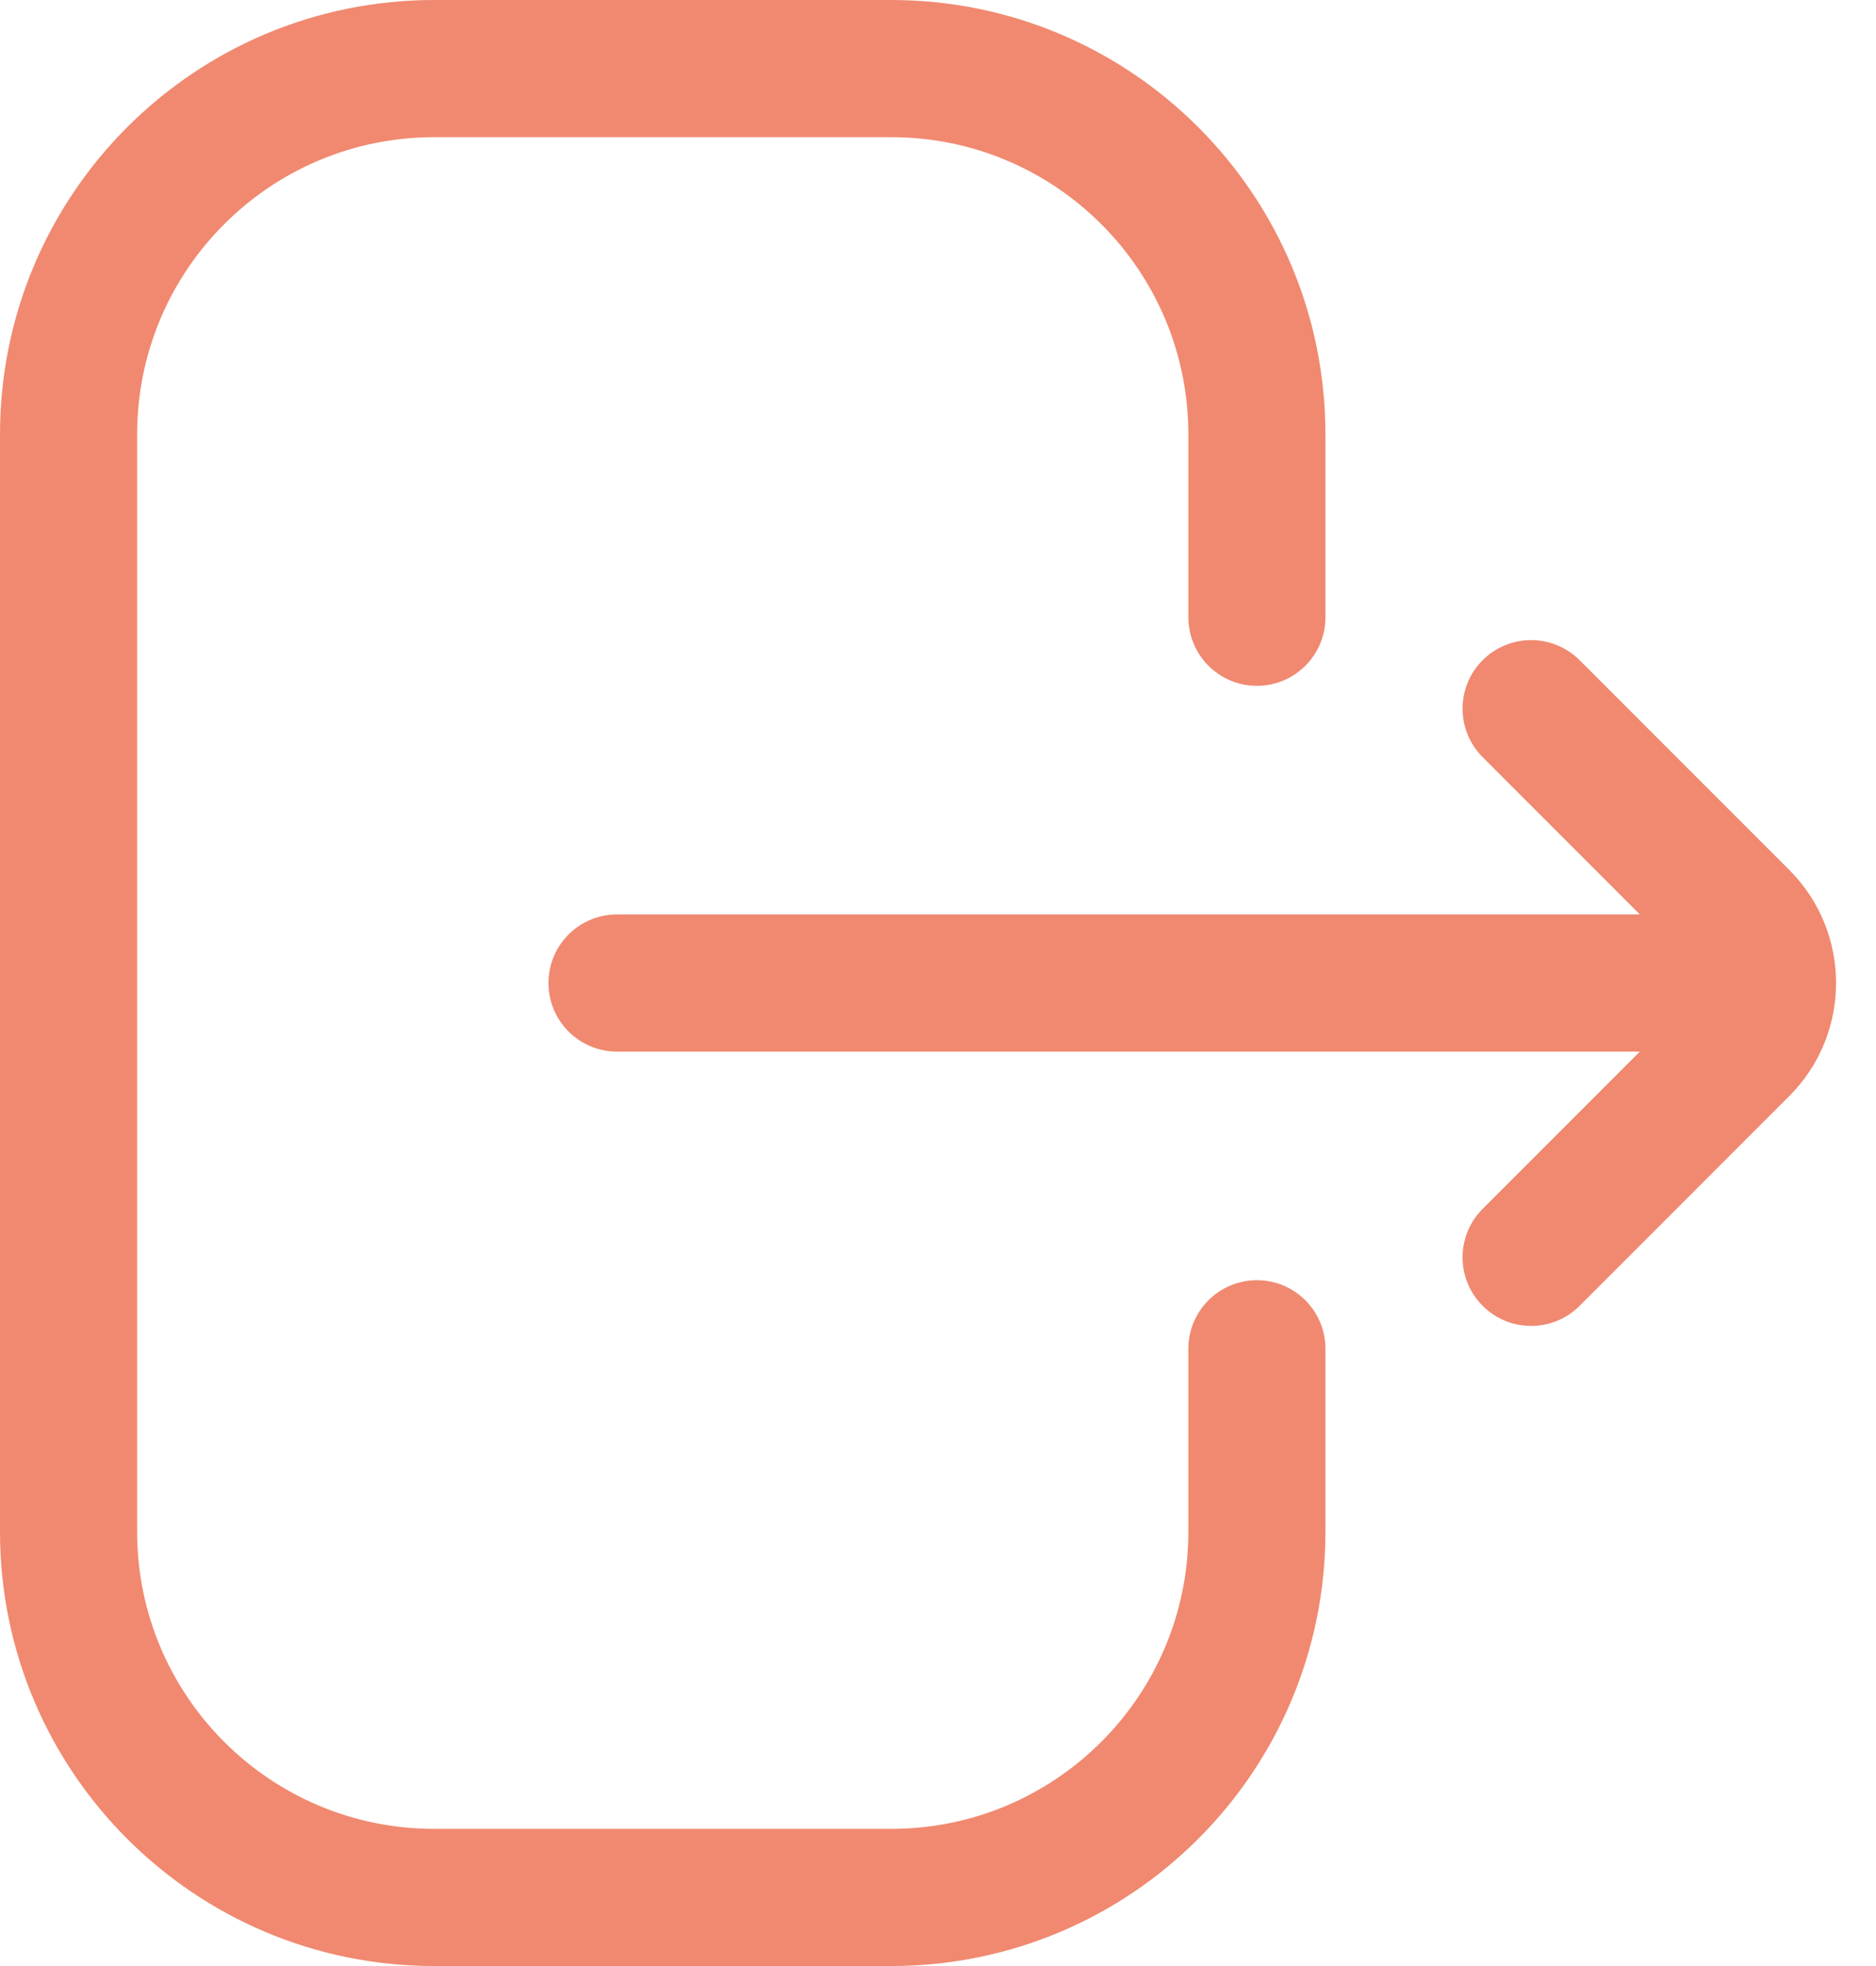 <svg
      width="42"
      height="44"
      viewBox="0 0 42 44"
      fill="none"
      xmlns="http://www.w3.org/2000/svg"
    >
      <path
        fillRule="evenodd"
        clipRule="evenodd"
        d="M29.674 9.721C29.674 4.352 25.322 0 19.953 0H9.721C4.352 0 0 4.352 0 9.721V34.279C0 39.648 4.352 44 9.721 44H19.953C25.322 44 29.674 39.648 29.674 34.279V30.186C29.674 29.338 28.987 28.651 28.14 28.651C27.292 28.651 26.605 29.338 26.605 30.186V34.279C26.605 37.952 23.627 40.93 19.953 40.93H9.721C6.048 40.93 3.07 37.952 3.07 34.279V9.721C3.07 6.048 6.048 3.07 9.721 3.07H19.953C23.627 3.07 26.605 6.048 26.605 9.721V13.814C26.605 14.662 27.292 15.349 28.14 15.349C28.987 15.349 29.674 14.662 29.674 13.814V9.721Z"
        fill="#F08970"
      />
      <path
        fillRule="evenodd"
        clipRule="evenodd"
        d="M37.886 21.638C38.086 21.838 38.086 22.162 37.886 22.362L33.194 27.054C32.594 27.654 32.594 28.625 33.194 29.225C33.793 29.824 34.765 29.824 35.364 29.225L40.057 24.532C41.455 23.134 41.456 20.866 40.057 19.468L35.364 14.775C34.765 14.176 33.793 14.176 33.194 14.775C32.594 15.374 32.594 16.346 33.194 16.946L37.886 21.638Z"
        fill="#F08970"
      />
      <path
        fillRule="evenodd"
        clipRule="evenodd"
        d="M12.279 22C12.279 22.848 12.966 23.535 13.814 23.535L38.372 23.535C39.22 23.535 39.907 22.848 39.907 22C39.907 21.152 39.22 20.465 38.372 20.465L13.814 20.465C12.966 20.465 12.279 21.152 12.279 22Z"
        fill="#F08970"
      />
</svg>
